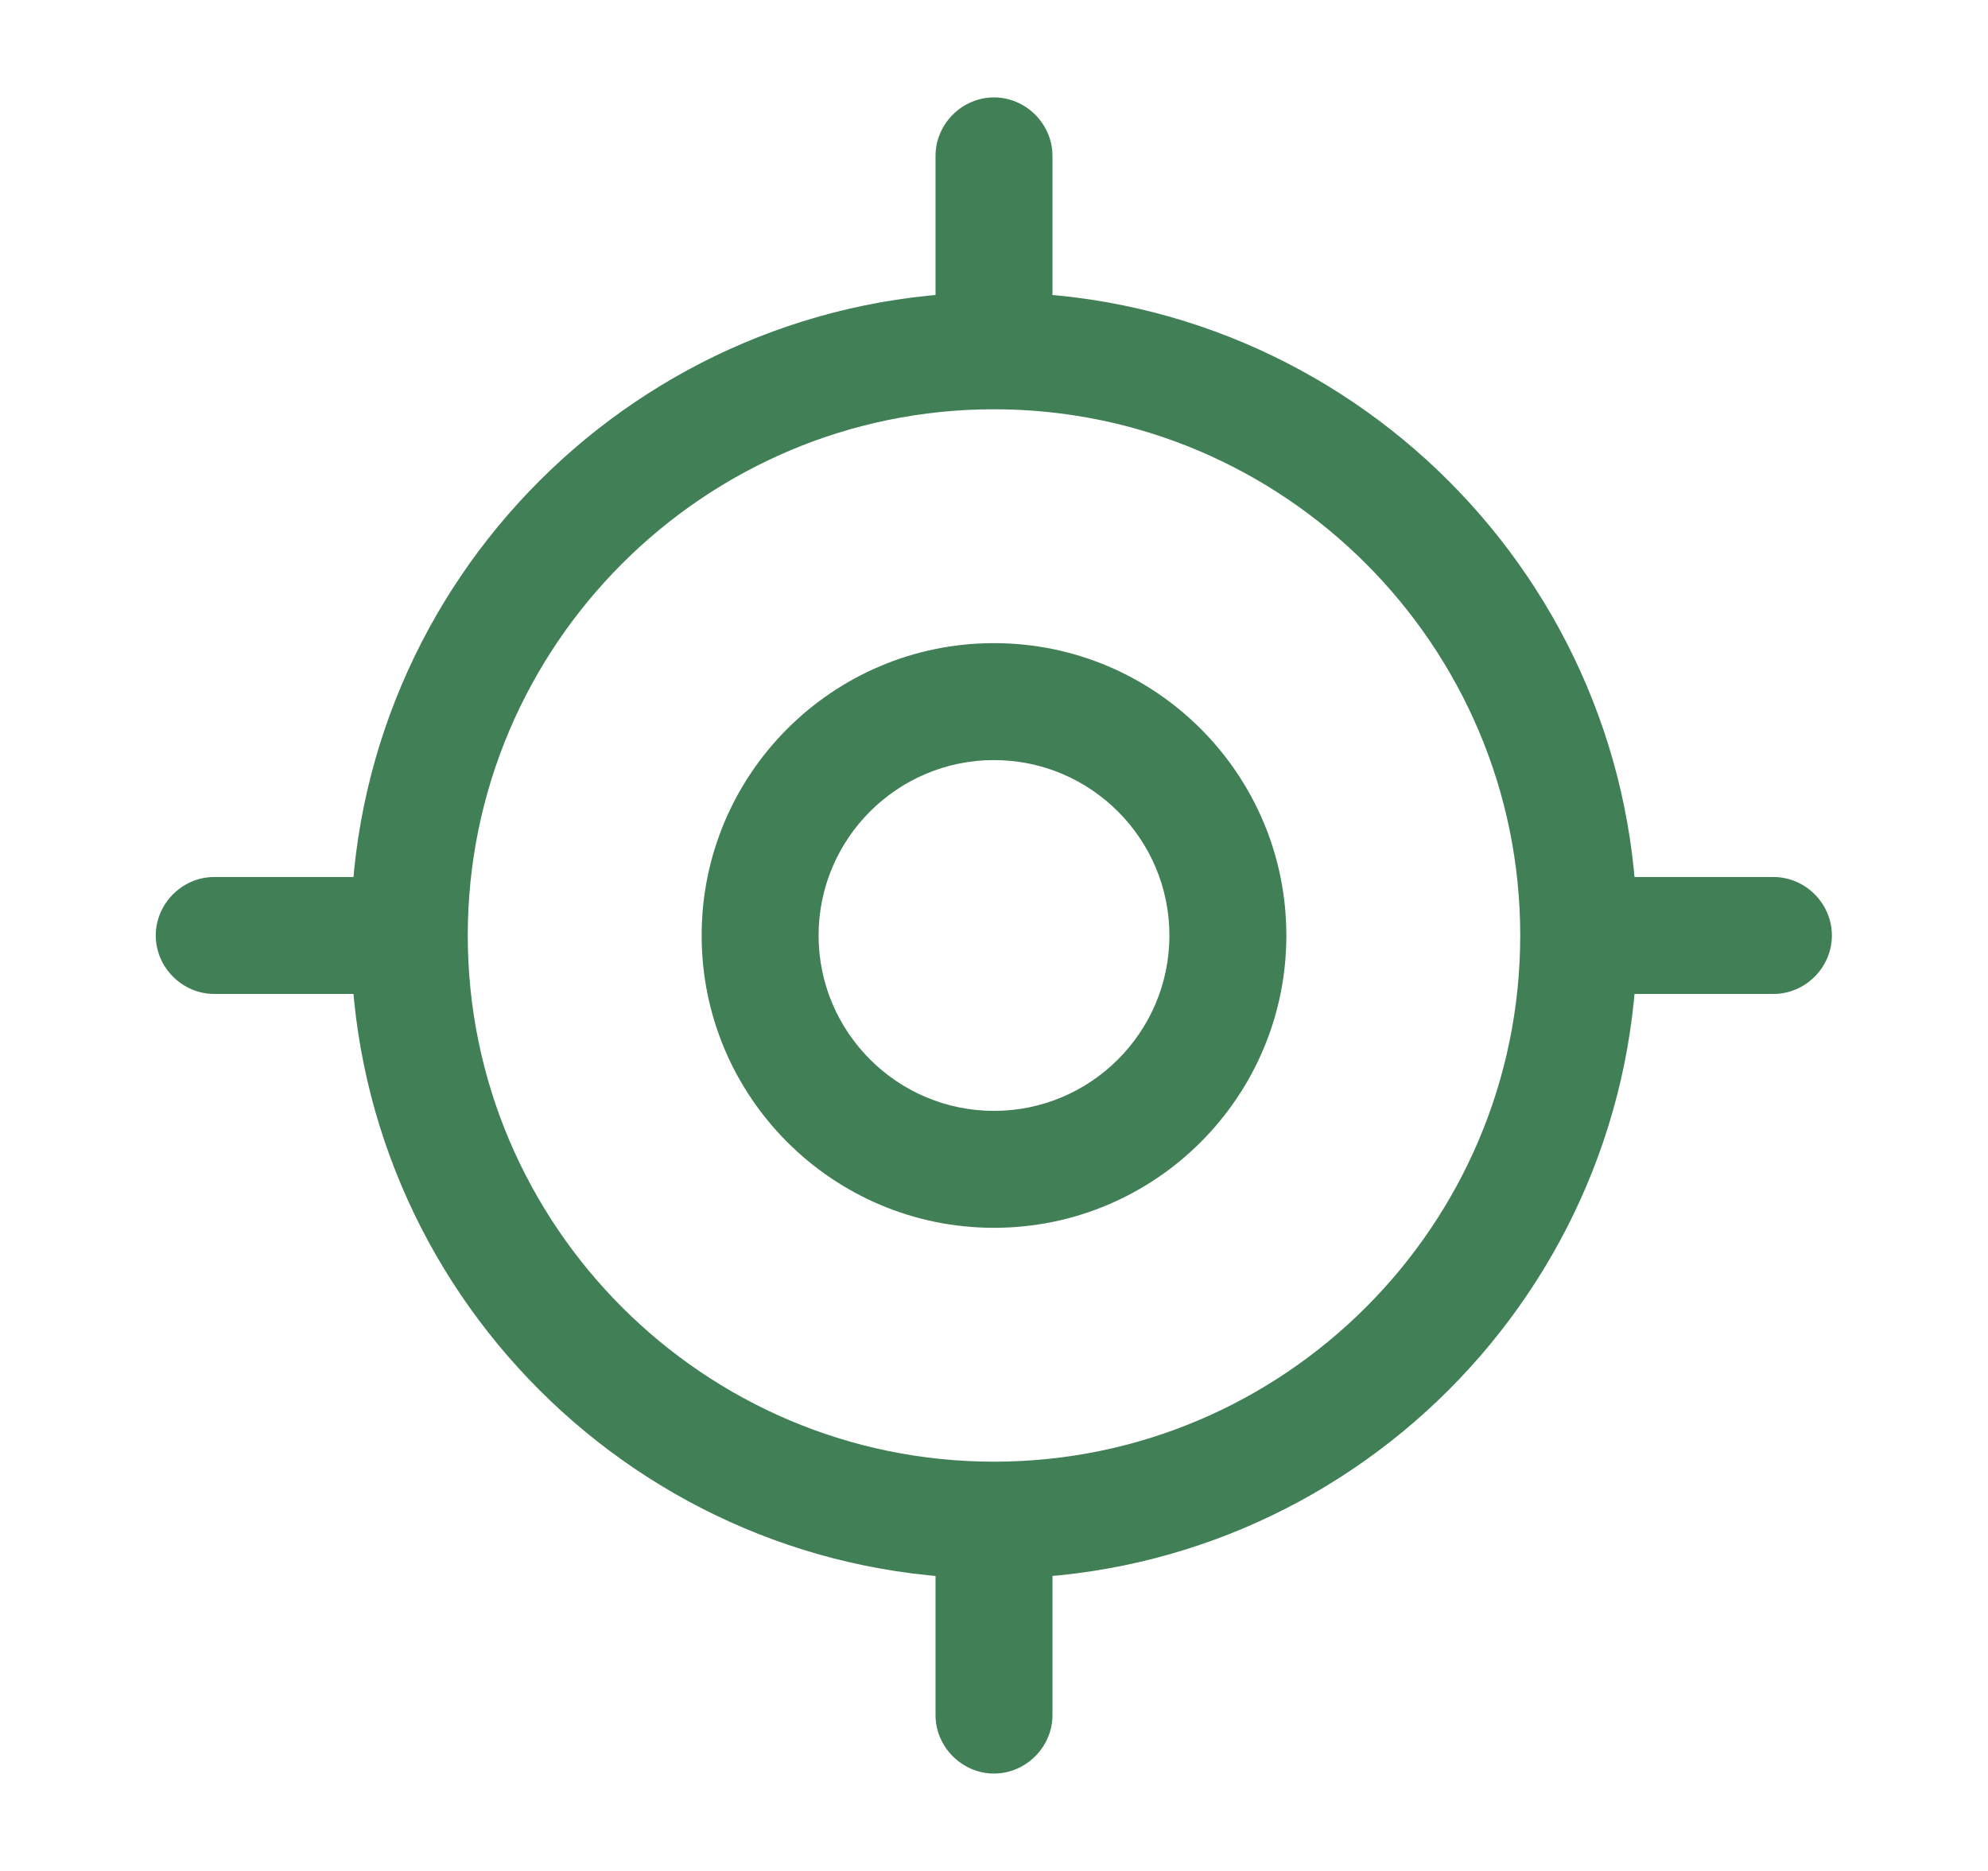 <svg width="17" height="16" viewBox="0 0 17 16" fill="none" xmlns="http://www.w3.org/2000/svg">
<path d="M8.5 13.5C5.467 13.5 3 11.033 3 8C3 4.967 5.467 2.5 8.5 2.5C11.533 2.5 14 4.967 14 8C14 11.033 11.533 13.5 8.5 13.5ZM8.5 3.5C6.02 3.5 4 5.52 4 8C4 10.48 6.02 12.5 8.5 12.5C10.98 12.5 13 10.48 13 8C13 5.52 10.98 3.5 8.5 3.5Z" fill="#417F56"/>
<path d="M8.5 10.5C7.12 10.5 6 9.38 6 8C6 6.62 7.12 5.5 8.5 5.5C9.88 5.5 11 6.62 11 8C11 9.38 9.88 10.5 8.5 10.5ZM8.5 6.5C7.673 6.5 7 7.173 7 8C7 8.827 7.673 9.5 8.5 9.5C9.327 9.5 10 8.827 10 8C10 7.173 9.327 6.5 8.5 6.5Z" fill="#417F56"/>
<path d="M8.5 3.167C8.227 3.167 8 2.94 8 2.667V1.333C8 1.06 8.227 0.833 8.5 0.833C8.773 0.833 9 1.06 9 1.333V2.667C9 2.94 8.773 3.167 8.5 3.167Z" fill="#417F56"/>
<path d="M3.165 8.5H1.832C1.559 8.5 1.332 8.273 1.332 8C1.332 7.727 1.559 7.5 1.832 7.5H3.165C3.439 7.5 3.665 7.727 3.665 8C3.665 8.273 3.439 8.5 3.165 8.5Z" fill="#417F56"/>
<path d="M8.5 15.167C8.227 15.167 8 14.94 8 14.667V13.333C8 13.06 8.227 12.833 8.5 12.833C8.773 12.833 9 13.06 9 13.333V14.667C9 14.94 8.773 15.167 8.5 15.167Z" fill="#417F56"/>
<path d="M15.165 8.5H13.832C13.559 8.5 13.332 8.273 13.332 8C13.332 7.727 13.559 7.5 13.832 7.5H15.165C15.439 7.5 15.665 7.727 15.665 8C15.665 8.273 15.439 8.5 15.165 8.5Z" fill="#417F56"/>
</svg>
